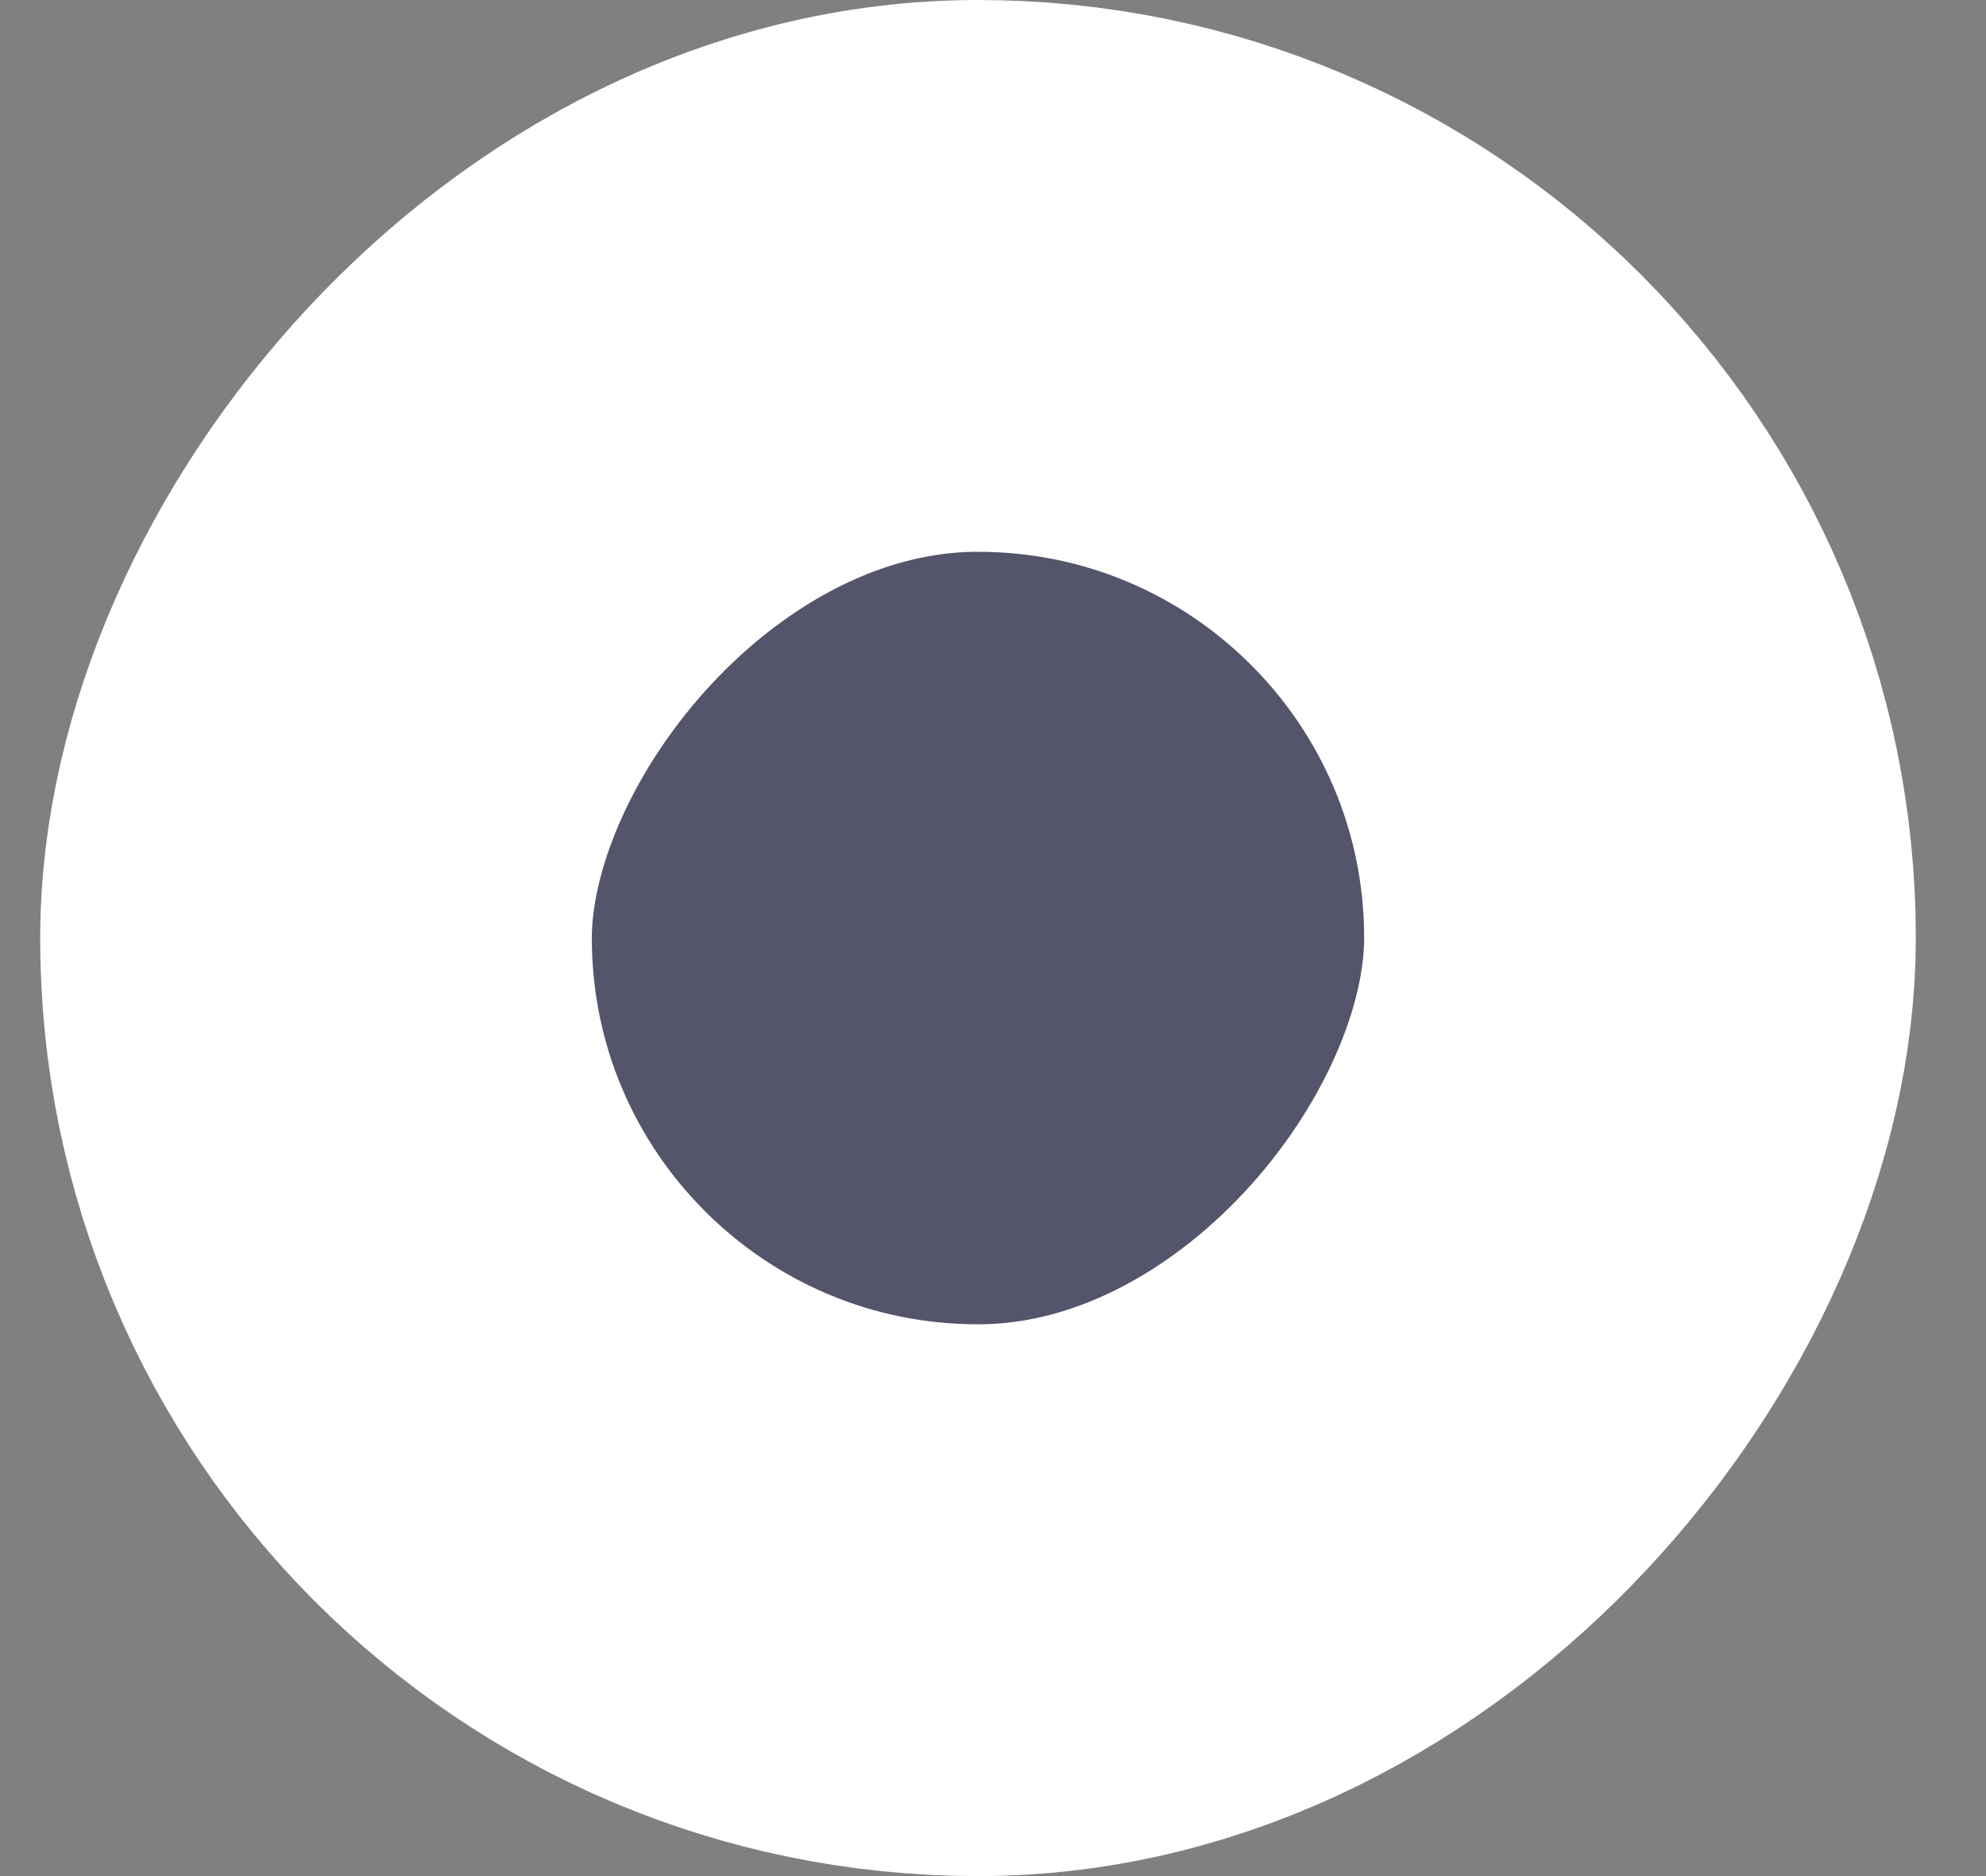 <svg width="18" height="17" viewBox="0 0 18 17" fill="none" xmlns="http://www.w3.org/2000/svg">
<rect x="0" y="0" width="18" height="17" fill="#808080" stroke="none"/>
<rect x="2.5" y="-2.5" width="12" height="12" rx="6" transform="matrix(1 0 0 -1 0.364 12)" fill="#282856" fill-opacity="0.5" stroke="white" stroke-width="5"/>
</svg>
